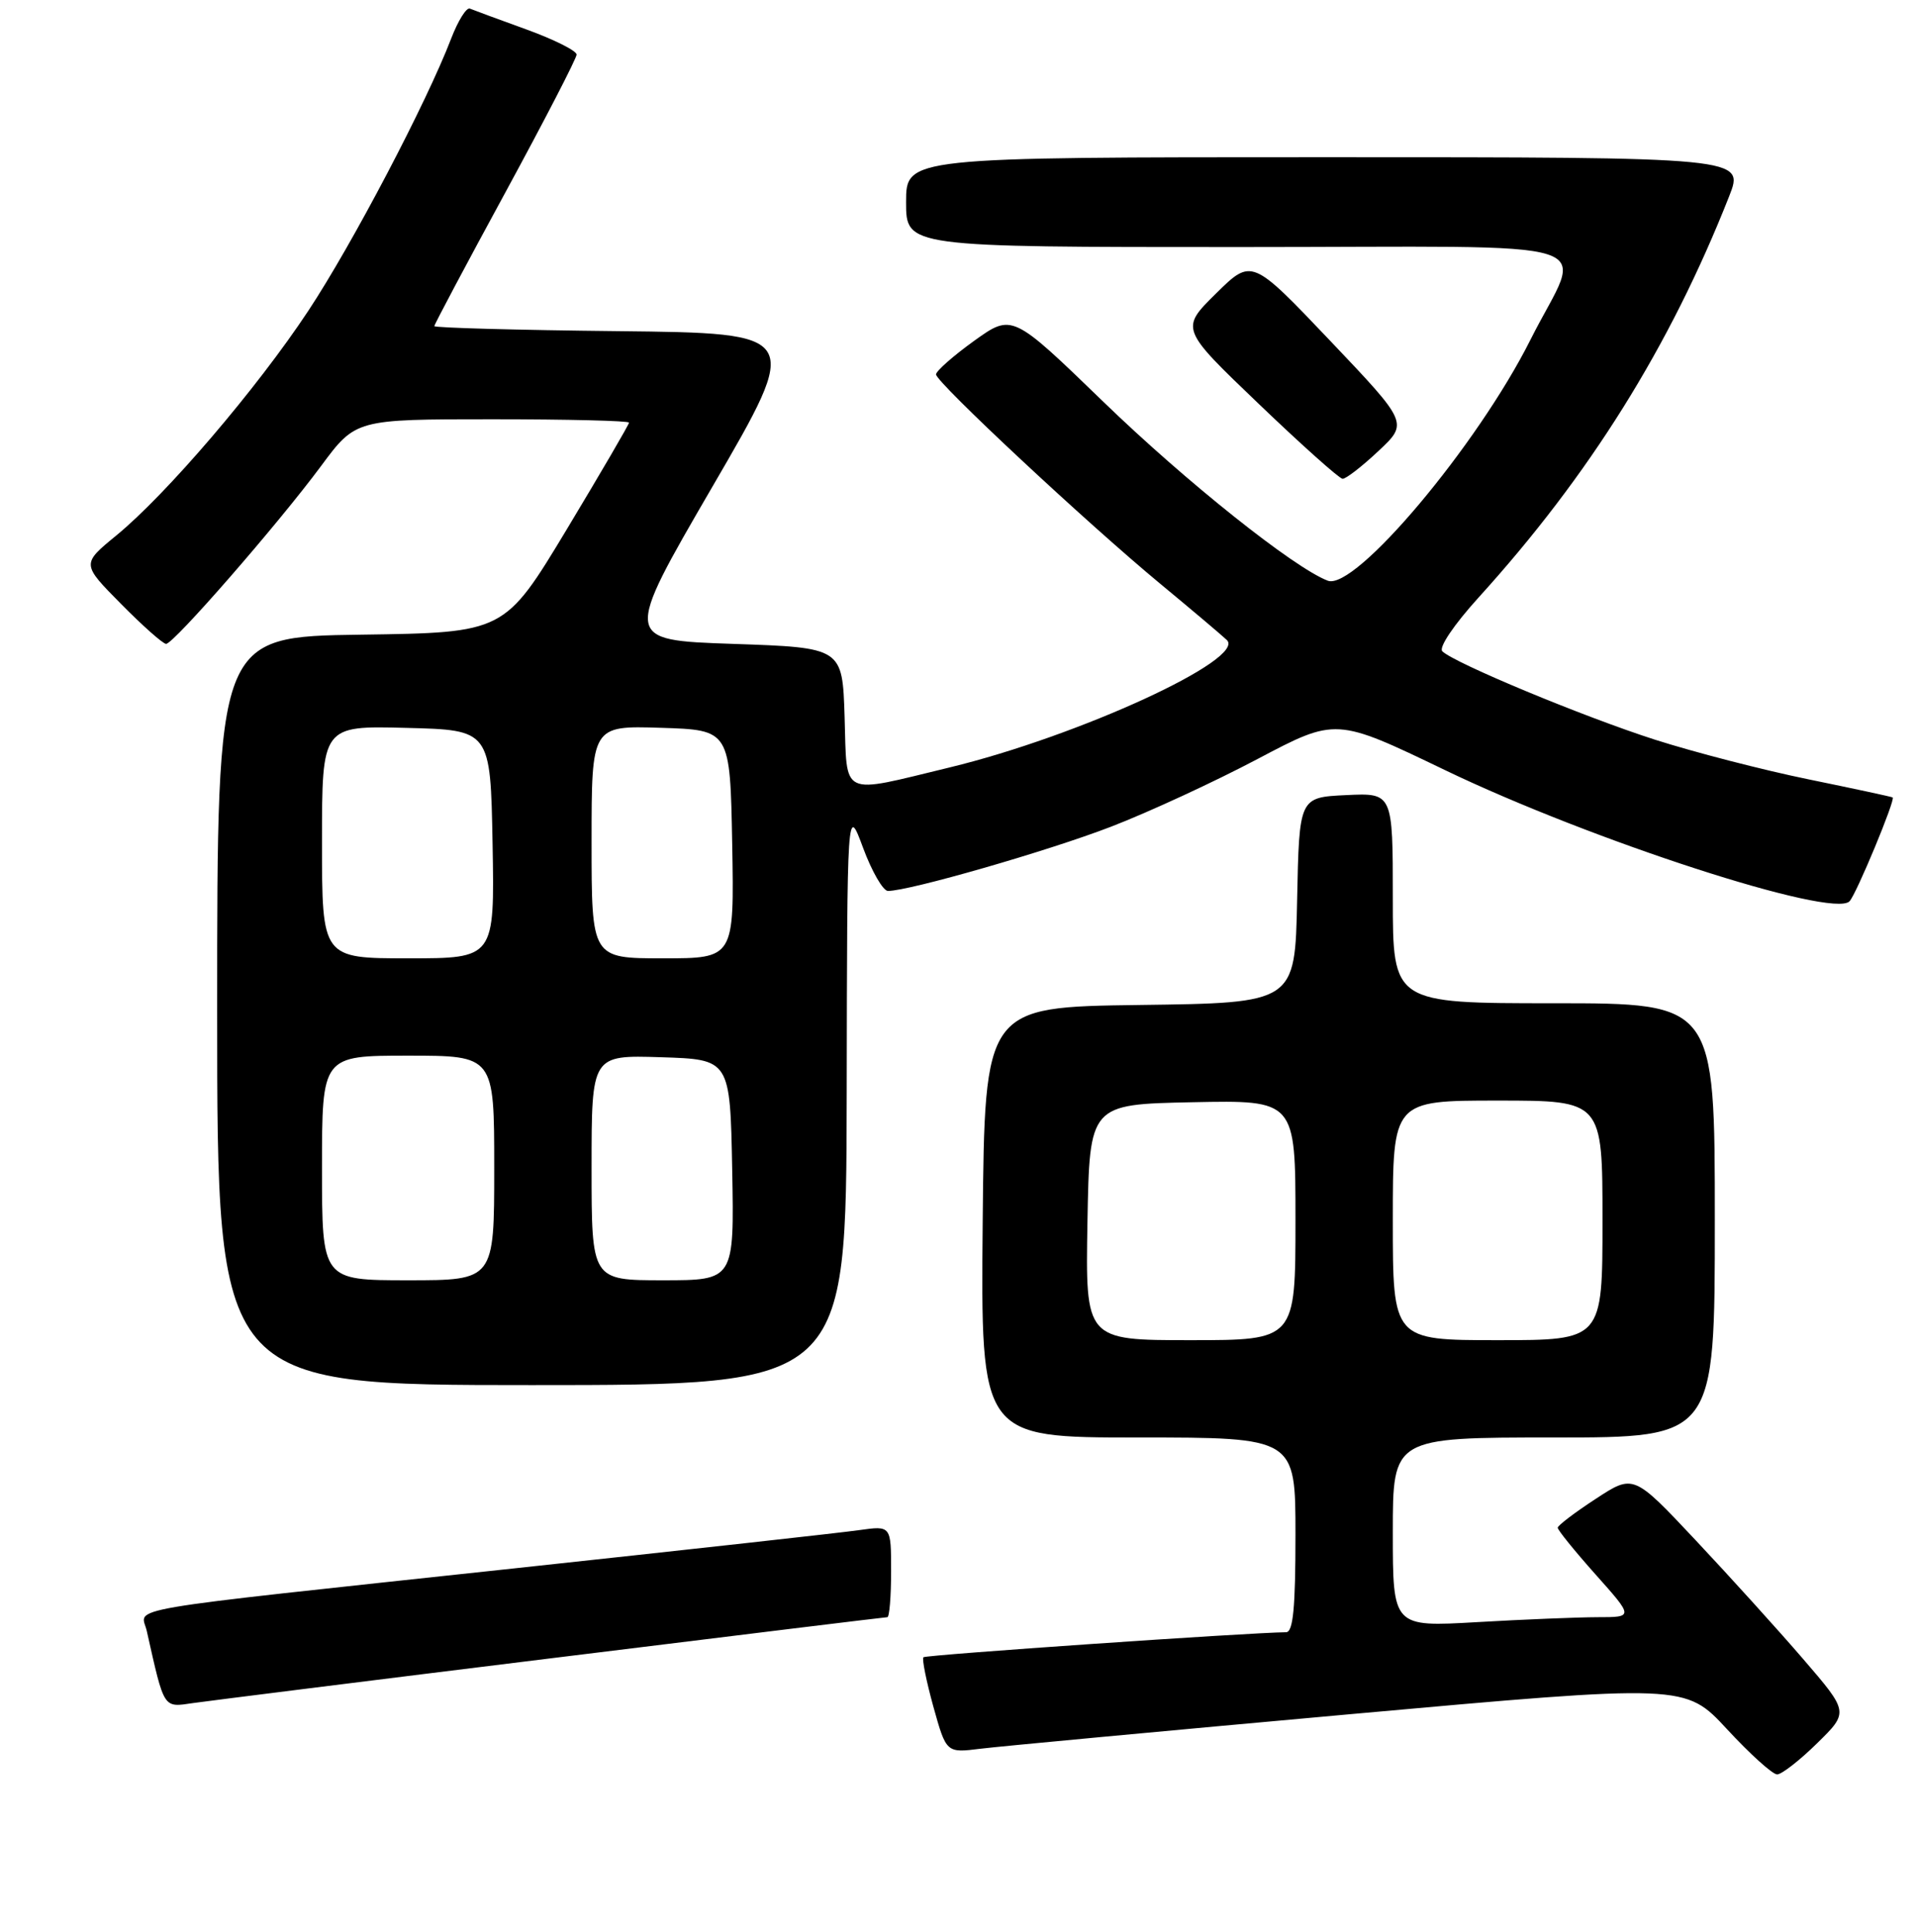 <?xml version="1.0" encoding="UTF-8" standalone="no"?>
<!DOCTYPE svg PUBLIC "-//W3C//DTD SVG 1.1//EN" "http://www.w3.org/Graphics/SVG/1.1/DTD/svg11.dtd" >
<svg xmlns="http://www.w3.org/2000/svg" xmlns:xlink="http://www.w3.org/1999/xlink" version="1.1" viewBox="0 0 256 258">
 <g >
 <path fill="currentColor"
d=" M 242.66 232.84 C 246.90 228.68 246.90 228.68 240.80 221.59 C 237.44 217.69 230.97 210.54 226.42 205.70 C 218.14 196.89 218.14 196.89 213.09 200.20 C 210.31 202.01 208.03 203.75 208.02 204.05 C 208.01 204.35 210.29 207.17 213.08 210.30 C 218.16 216.00 218.16 216.00 213.33 216.00 C 210.67 216.01 203.44 216.30 197.25 216.66 C 186.00 217.31 186.00 217.31 186.00 204.65 C 186.00 192.00 186.00 192.00 207.50 192.00 C 229.00 192.00 229.00 192.00 229.00 163.00 C 229.00 134.00 229.00 134.00 207.50 134.00 C 186.00 134.00 186.00 134.00 186.00 119.95 C 186.00 105.90 186.00 105.90 179.75 106.20 C 173.50 106.50 173.50 106.50 173.22 120.23 C 172.94 133.96 172.94 133.96 152.22 134.23 C 131.50 134.50 131.50 134.50 131.23 163.25 C 130.97 192.00 130.97 192.00 151.98 192.00 C 173.00 192.00 173.00 192.00 173.00 205.00 C 173.00 214.73 172.69 218.00 171.75 218.01 C 166.89 218.05 123.64 221.03 123.32 221.35 C 123.10 221.57 123.70 224.53 124.64 227.94 C 126.37 234.14 126.37 234.14 130.93 233.57 C 133.44 233.26 155.65 231.18 180.27 228.96 C 225.04 224.93 225.04 224.93 230.63 230.96 C 233.70 234.28 236.71 237.00 237.32 237.00 C 237.93 237.00 240.33 235.13 242.66 232.84 Z  M 73.75 221.47 C 98.09 218.46 118.22 216.00 118.50 216.00 C 118.77 216.00 119.00 213.25 119.00 209.89 C 119.00 203.77 119.00 203.77 114.75 204.37 C 112.41 204.71 91.60 207.01 68.50 209.50 C 14.43 215.32 18.87 214.56 19.60 217.84 C 21.97 228.39 21.76 228.06 25.79 227.47 C 27.83 227.18 49.41 224.47 73.75 221.47 Z  M 113.07 146.25 C 113.13 107.50 113.13 107.50 115.26 113.25 C 116.43 116.41 117.93 119.00 118.58 119.00 C 121.43 119.00 139.93 113.67 148.34 110.43 C 153.38 108.49 162.20 104.41 167.95 101.37 C 178.40 95.85 178.40 95.85 192.95 102.85 C 212.50 112.26 244.75 122.72 246.99 120.38 C 247.90 119.43 253.16 106.76 252.75 106.51 C 252.61 106.42 247.55 105.33 241.50 104.09 C 235.45 102.85 226.24 100.47 221.02 98.80 C 211.45 95.73 194.25 88.58 192.61 86.99 C 192.10 86.49 194.16 83.44 197.45 79.81 C 212.27 63.47 223.00 46.29 230.91 26.23 C 232.97 21.00 232.97 21.00 176.99 21.00 C 121.00 21.00 121.00 21.00 121.00 27.00 C 121.00 33.00 121.00 33.00 165.48 33.00 C 216.31 33.00 211.38 31.43 204.38 45.38 C 197.29 59.52 180.94 78.96 177.31 77.56 C 172.78 75.83 158.35 64.32 147.37 53.69 C 135.17 41.88 135.17 41.88 130.08 45.53 C 127.29 47.54 125.00 49.56 125.00 50.01 C 125.00 51.05 145.15 69.87 155.00 78.02 C 159.12 81.43 163.10 84.79 163.83 85.48 C 166.50 88.00 144.07 98.32 126.83 102.50 C 112.03 106.08 113.13 106.61 112.79 95.75 C 112.50 86.50 112.50 86.50 97.87 86.00 C 83.23 85.50 83.23 85.50 95.14 65.00 C 107.06 44.50 107.06 44.50 82.53 44.23 C 69.04 44.09 58.00 43.78 58.00 43.56 C 58.00 43.34 62.27 35.29 67.50 25.68 C 72.72 16.07 77.00 7.79 77.00 7.29 C 77.00 6.78 73.98 5.27 70.29 3.93 C 66.60 2.60 63.21 1.34 62.75 1.15 C 62.29 0.96 61.17 2.76 60.25 5.15 C 56.98 13.69 47.03 32.65 41.18 41.50 C 34.31 51.90 22.22 66.04 15.52 71.53 C 10.89 75.33 10.89 75.33 16.16 80.66 C 19.06 83.60 21.77 86.00 22.18 86.00 C 23.19 86.00 37.12 70.01 42.87 62.25 C 47.50 56.00 47.50 56.00 65.75 56.00 C 75.79 56.00 84.00 56.20 84.00 56.45 C 84.00 56.69 80.26 63.10 75.69 70.70 C 67.37 84.50 67.37 84.50 48.19 84.77 C 29.00 85.04 29.00 85.04 29.00 135.02 C 29.00 185.00 29.00 185.00 71.00 185.00 C 113.00 185.00 113.00 185.00 113.07 146.25 Z  M 184.07 60.25 C 188.07 56.50 188.07 56.50 177.62 45.50 C 167.16 34.50 167.16 34.50 162.39 39.20 C 157.62 43.91 157.62 43.91 168.06 53.91 C 173.80 59.41 178.85 63.93 179.29 63.95 C 179.72 63.98 181.88 62.31 184.07 60.25 Z  M 145.22 163.25 C 145.50 147.50 145.50 147.50 159.25 147.22 C 173.00 146.94 173.00 146.94 173.00 162.97 C 173.00 179.00 173.00 179.00 158.97 179.00 C 144.95 179.00 144.95 179.00 145.22 163.25 Z  M 186.00 163.00 C 186.00 147.00 186.00 147.00 200.00 147.00 C 214.00 147.00 214.00 147.00 214.00 163.00 C 214.00 179.00 214.00 179.00 200.00 179.00 C 186.00 179.00 186.00 179.00 186.00 163.00 Z  M 43.00 156.00 C 43.00 141.00 43.00 141.00 54.50 141.00 C 66.00 141.00 66.00 141.00 66.00 156.00 C 66.00 171.00 66.00 171.00 54.50 171.00 C 43.00 171.00 43.00 171.00 43.00 156.00 Z  M 79.00 155.96 C 79.00 140.92 79.00 140.92 88.25 141.21 C 97.50 141.50 97.50 141.50 97.78 156.25 C 98.05 171.00 98.05 171.00 88.53 171.00 C 79.00 171.00 79.00 171.00 79.00 155.96 Z  M 43.00 112.47 C 43.00 96.93 43.00 96.93 54.25 97.22 C 65.50 97.50 65.50 97.50 65.78 112.75 C 66.05 128.00 66.05 128.00 54.53 128.00 C 43.00 128.00 43.00 128.00 43.00 112.47 Z  M 79.00 112.46 C 79.00 96.92 79.00 96.92 88.25 97.21 C 97.50 97.50 97.50 97.50 97.78 112.75 C 98.05 128.00 98.05 128.00 88.53 128.00 C 79.00 128.00 79.00 128.00 79.00 112.46 Z "/>
</g>
</svg>